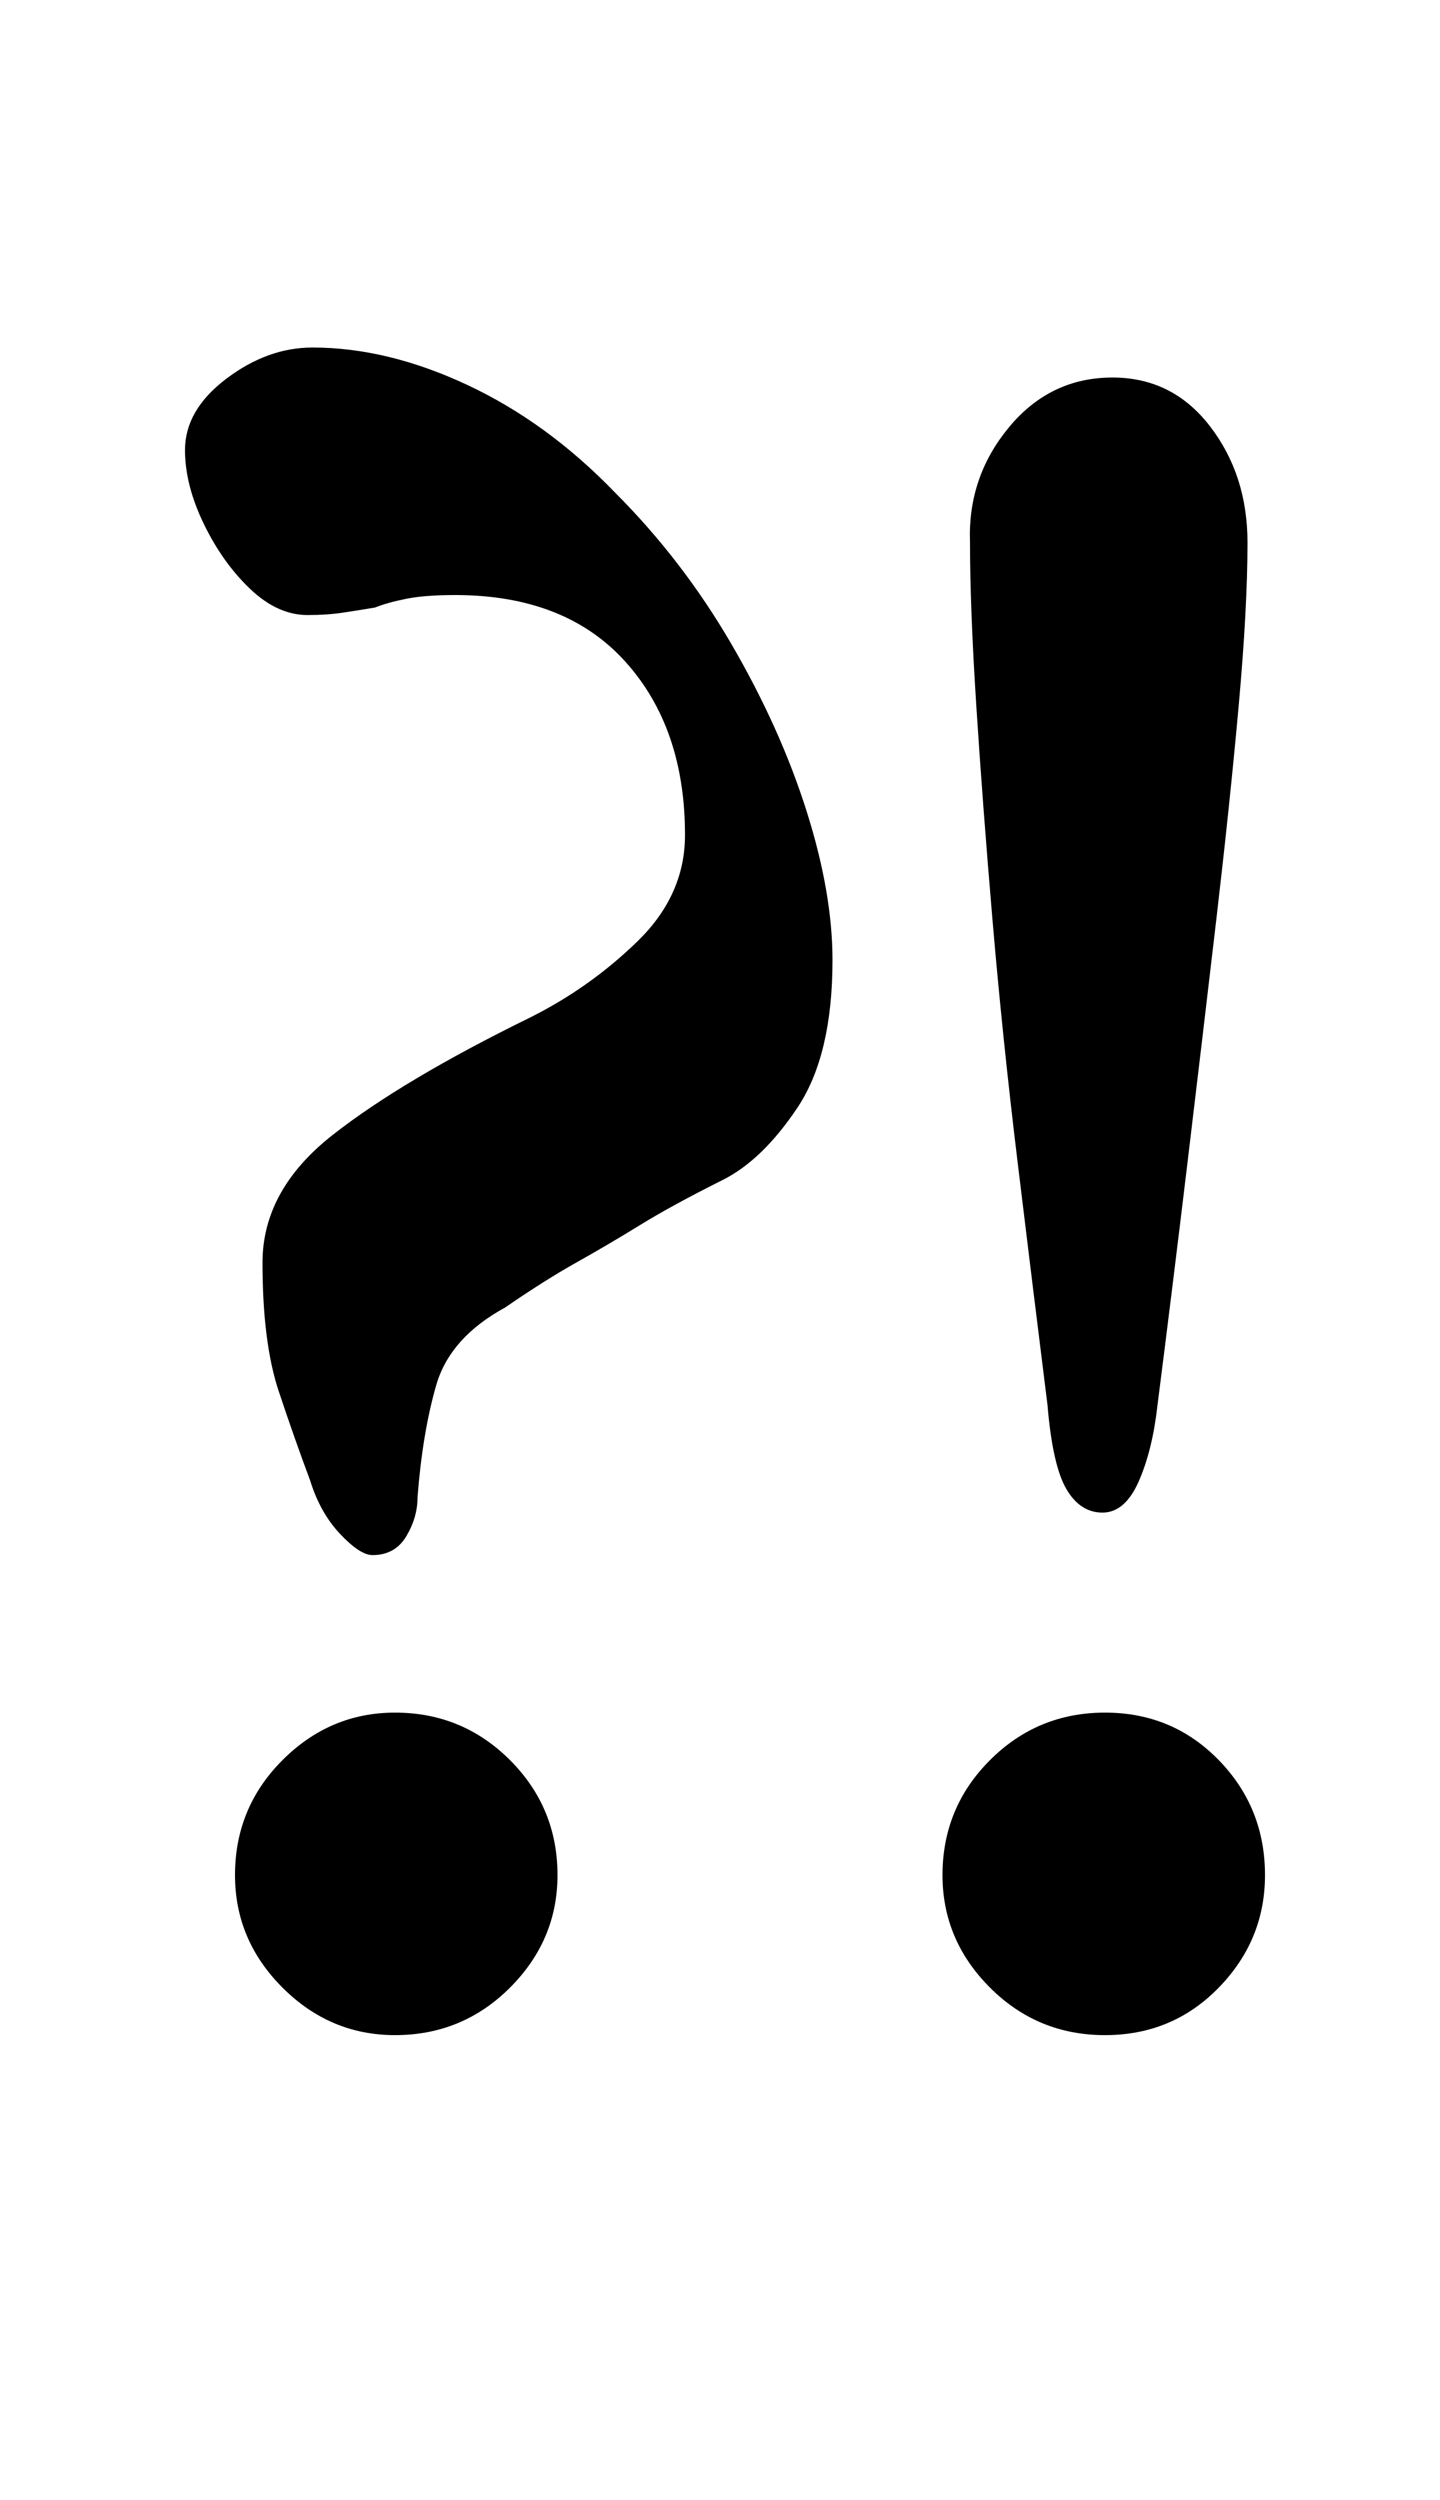 <?xml version="1.0" standalone="no"?>
<!DOCTYPE svg PUBLIC "-//W3C//DTD SVG 1.1//EN" "http://www.w3.org/Graphics/SVG/1.1/DTD/svg11.dtd" >
<svg xmlns="http://www.w3.org/2000/svg" xmlns:xlink="http://www.w3.org/1999/xlink" version="1.1" viewBox="-10 0 576 1000">
  <g transform="matrix(1 0 0 -1 0 800)">
   <path fill="currentColor"
d="M139 178q-5 0 -13 8.5t-12 21.5q-6 16 -12.5 35.5t-6.5 51.5q0 29 28 51t79 47q24 12 43 30.5t19 42.5q0 43 -24 69.5t-68 26.5q-12 0 -19.5 -1.5t-12.5 -3.5q-6 -1 -12.5 -2t-14.5 -1q-12 0 -23 10.5t-18.5 26t-7.5 29.5q0 16 16.5 28.5t34.5 12.5q30 0 62 -15t59 -43
q27 -27 46.5 -60.5t30 -66.5t10.5 -60q0 -38 -14 -59t-30 -29q-20 -10 -33 -18t-25.5 -15t-28.5 -18q-22 -12 -27.5 -31t-7.5 -45q0 -8 -4.5 -15.5t-13.5 -7.5zM148 -14q-26 0 -45 19t-19 45q0 27 19 46t45 19q27 0 46 -19t19 -46q0 -26 -19 -45t-46 -19zM431 195
q-9 0 -14.5 9.5t-7.5 33.5q-6 48 -12 97.5t-10 96.5t-6.5 86t-2.5 65q-1 26 15.5 46t41.5 20q24 0 39 -19.5t15 -46.5q0 -26 -3.5 -65t-9 -86t-11.5 -97t-12 -97q-2 -18 -7.5 -30.5t-14.5 -12.5zM432 -14q-27 0 -46 19t-19 45q0 27 19 46t46 19t45.5 -19t18.5 -46
q0 -26 -18.5 -45t-45.5 -19z" />
  </g>

</svg>
